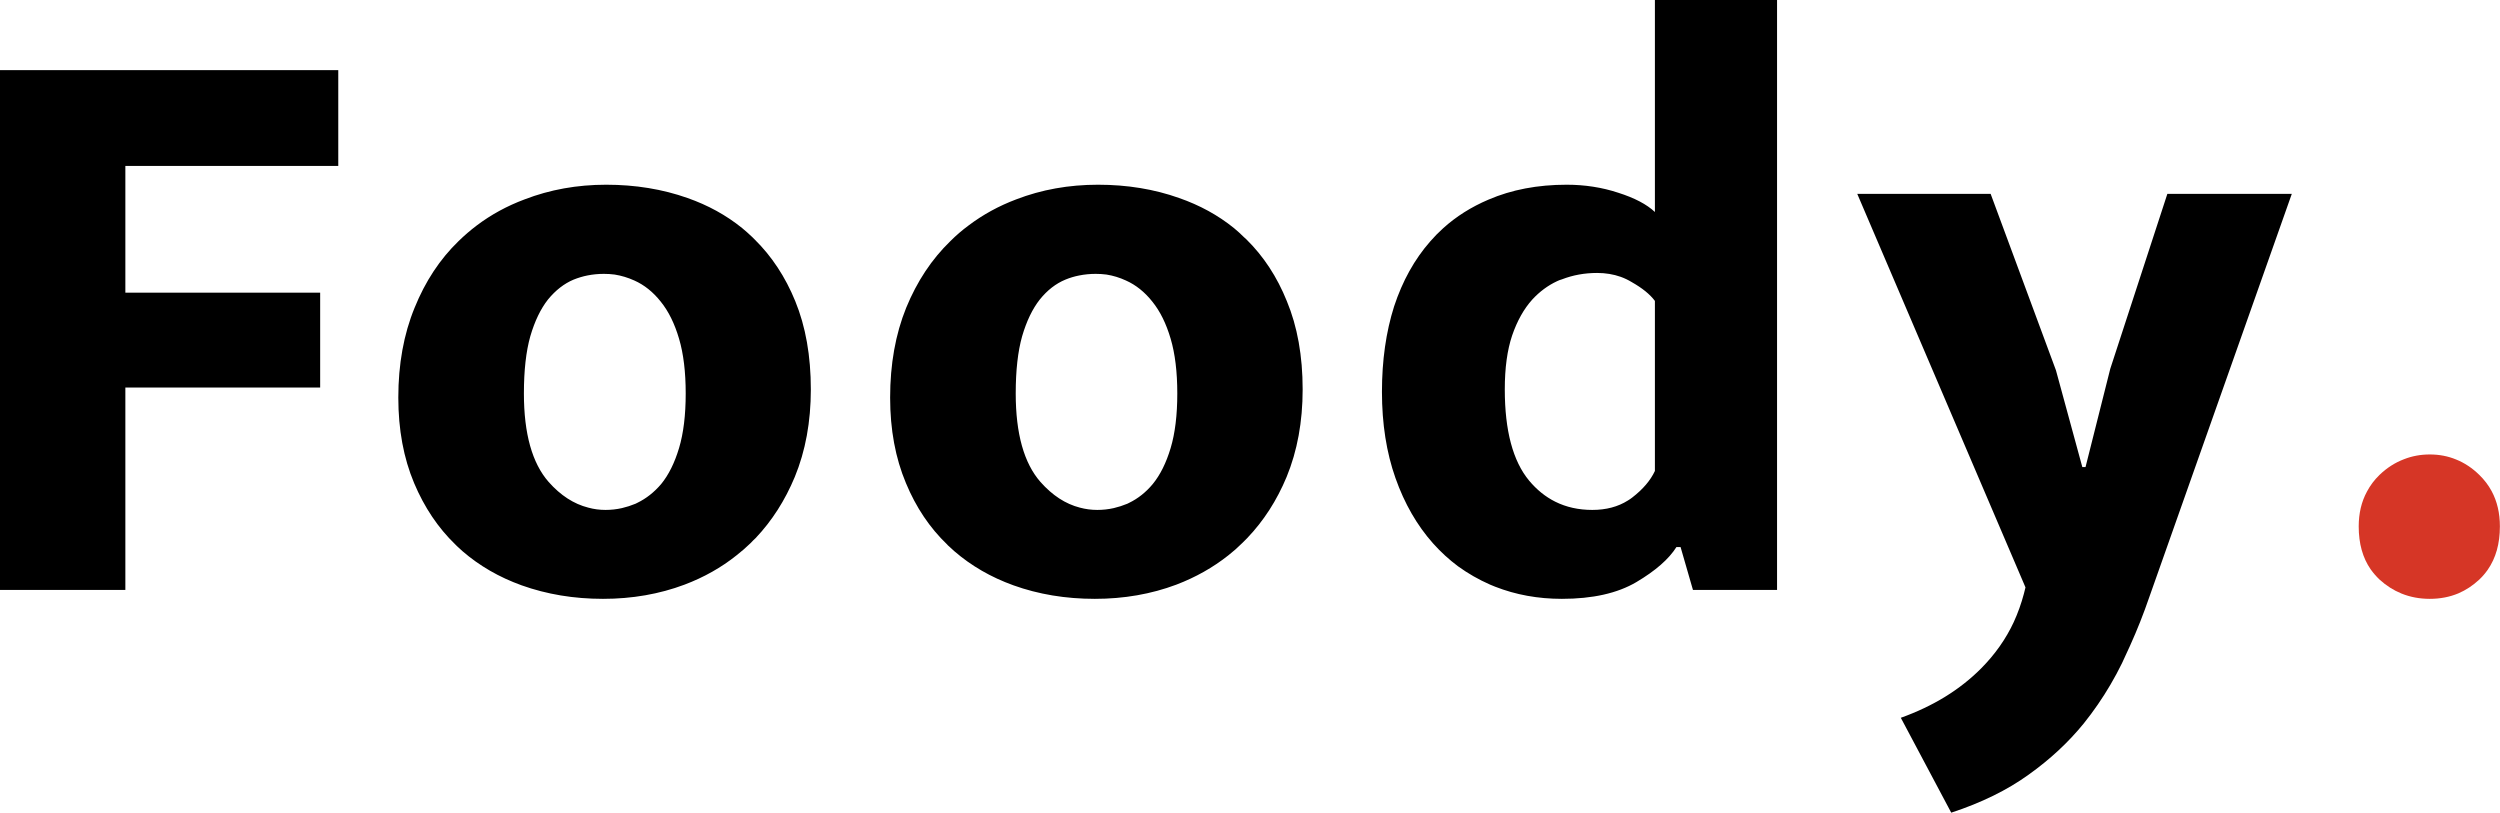 <svg width="109.085" height="35.464" viewBox="0 0 109.085 35.464" fill="none" xmlns="http://www.w3.org/2000/svg" xmlns:xlink="http://www.w3.org/1999/xlink">
	<desc>
			Created with Pixso.
	</desc>
	<defs/>
	<path id="Foody." d="M77.54 -8.21e-5L72.21 -8.21e-5L72.21 9.25Q71.68 8.75 70.61 8.41Q69.55 8.06 68.36 8.06Q66.46 8.06 64.95 8.71Q63.82 9.19 62.97 9.96Q62.67 10.23 62.41 10.53Q61.38 11.7 60.83 13.37Q60.3 15.04 60.3 17.1Q60.3 19.19 60.89 20.86Q61.48 22.53 62.53 23.71Q63.03 24.27 63.62 24.71Q64.27 25.18 65.02 25.51Q65.13 25.56 65.24 25.6Q66.59 26.13 68.15 26.13Q70.16 26.13 71.4 25.4Q72.65 24.66 73.15 23.87L73.33 23.87L73.87 25.74L77.54 25.74L77.54 -8.21e-5ZM14.76 7.24L14.76 3.06L-2.68e-5 3.06L-2.68e-5 25.74L5.47 25.74L5.47 16.91L13.97 16.91L13.97 12.77L5.47 12.77L5.47 7.24L14.76 7.24ZM34.68 20.81Q35.38 19.11 35.38 16.99Q35.38 14.8 34.7 13.14Q34.05 11.55 32.92 10.44Q32.87 10.39 32.83 10.35Q32.61 10.14 32.38 9.95Q31.34 9.11 30 8.64Q28.36 8.06 26.45 8.06Q24.55 8.06 22.89 8.7Q21.74 9.13 20.8 9.84Q20.39 10.15 20.01 10.52Q18.79 11.7 18.09 13.43Q17.38 15.16 17.38 17.35Q17.38 19.44 18.07 21.08Q18.74 22.67 19.87 23.76Q19.91 23.8 19.94 23.83Q20.06 23.94 20.18 24.05Q21.29 25.01 22.76 25.54Q24.41 26.13 26.31 26.13Q28.22 26.13 29.87 25.51Q31.14 25.03 32.14 24.23Q32.46 23.98 32.76 23.69Q32.86 23.58 32.97 23.48Q34.04 22.35 34.68 20.81ZM56.14 20.81Q56.84 19.11 56.84 16.99Q56.84 14.8 56.15 13.14Q55.51 11.55 54.38 10.44Q54.33 10.39 54.28 10.35Q54.07 10.14 53.84 9.95Q52.8 9.11 51.45 8.64Q49.82 8.06 47.91 8.06Q46 8.06 44.34 8.7Q43.2 9.13 42.26 9.84Q41.84 10.15 41.47 10.52Q40.25 11.7 39.54 13.43Q38.84 15.16 38.84 17.35Q38.84 19.44 39.53 21.08Q40.19 22.67 41.33 23.76Q41.36 23.8 41.4 23.83Q41.52 23.94 41.64 24.05Q42.75 25.01 44.22 25.54Q45.86 26.13 47.77 26.13Q49.68 26.13 51.33 25.51Q52.59 25.03 53.6 24.23Q53.92 23.98 54.21 23.69Q54.32 23.58 54.42 23.48Q55.5 22.35 56.14 20.81ZM86.86 8.46L81.04 8.46L88.38 25.63L88.31 25.91Q88.14 26.55 87.87 27.14Q87.36 28.24 86.45 29.16Q85.06 30.56 82.94 31.32L85.14 35.46Q87.12 34.81 88.52 33.8Q89.92 32.8 90.92 31.57Q91.57 30.76 92.09 29.87Q92.36 29.41 92.59 28.94Q92.77 28.56 92.94 28.18Q93.41 27.14 93.78 26.06L100 8.46L94.57 8.46L92.08 16.09L91 20.38L90.86 20.38L89.71 16.16L86.86 8.46ZM71.2 12.31Q71.89 12.7 72.21 13.13L72.21 20.55Q71.92 21.17 71.22 21.71Q71.13 21.78 71.03 21.84Q70.38 22.25 69.48 22.25Q68.58 22.25 67.86 21.89Q67.22 21.57 66.72 20.97Q65.66 19.69 65.66 16.99Q65.66 15.59 65.98 14.64Q66.31 13.68 66.86 13.07Q67.34 12.55 67.94 12.27Q68.04 12.22 68.15 12.19Q68.87 11.91 69.69 11.91Q70.24 11.91 70.72 12.08Q70.97 12.17 71.2 12.31ZM29.63 14.78Q29.92 15.76 29.92 17.17Q29.92 18.58 29.63 19.55Q29.34 20.52 28.85 21.12Q28.39 21.66 27.81 21.94Q27.77 21.96 27.73 21.98Q27.44 22.1 27.14 22.17Q26.79 22.25 26.42 22.25Q26.03 22.25 25.67 22.15Q24.72 21.91 23.94 21.03Q22.86 19.8 22.86 17.17Q22.86 15.66 23.14 14.67Q23.43 13.68 23.91 13.07Q24.41 12.46 25.03 12.2Q25.33 12.08 25.63 12.02Q25.98 11.95 26.35 11.95Q26.59 11.95 26.82 11.98Q27.26 12.05 27.68 12.24Q28.33 12.53 28.83 13.16Q29.34 13.79 29.63 14.78ZM51.08 14.78Q51.37 15.76 51.37 17.17Q51.37 18.58 51.08 19.55Q50.79 20.52 50.3 21.12Q49.85 21.66 49.27 21.94Q49.23 21.96 49.19 21.98Q48.9 22.1 48.6 22.17Q48.25 22.25 47.88 22.25Q47.49 22.25 47.12 22.15Q46.18 21.91 45.4 21.03Q44.32 19.8 44.32 17.17Q44.32 15.66 44.6 14.67Q44.89 13.68 45.37 13.07Q45.86 12.46 46.49 12.2Q46.78 12.08 47.09 12.02Q47.44 11.95 47.81 11.95Q48.05 11.95 48.28 11.98Q48.72 12.05 49.13 12.24Q49.78 12.53 50.28 13.16Q50.79 13.79 51.08 14.78Z" fill="#000000" fill-opacity="1" fill-rule="evenodd"/>
	<path id="Foody." d="M103.28 21.45Q102.92 22.11 102.92 22.97Q102.92 24.09 103.44 24.84Q103.61 25.08 103.83 25.29Q104.27 25.69 104.79 25.9Q105.36 26.13 106.02 26.13Q106.7 26.13 107.27 25.89Q107.76 25.68 108.18 25.29Q108.39 25.09 108.55 24.86Q109.08 24.1 109.08 22.97Q109.08 22.1 108.72 21.43Q108.51 21.04 108.18 20.72Q107.72 20.27 107.17 20.05Q106.64 19.83 106.02 19.83Q105.42 19.83 104.89 20.04Q104.31 20.26 103.83 20.72Q103.49 21.05 103.28 21.45Z" fill="#D63626" fill-opacity="1" fill-rule="evenodd"/>
</svg>

